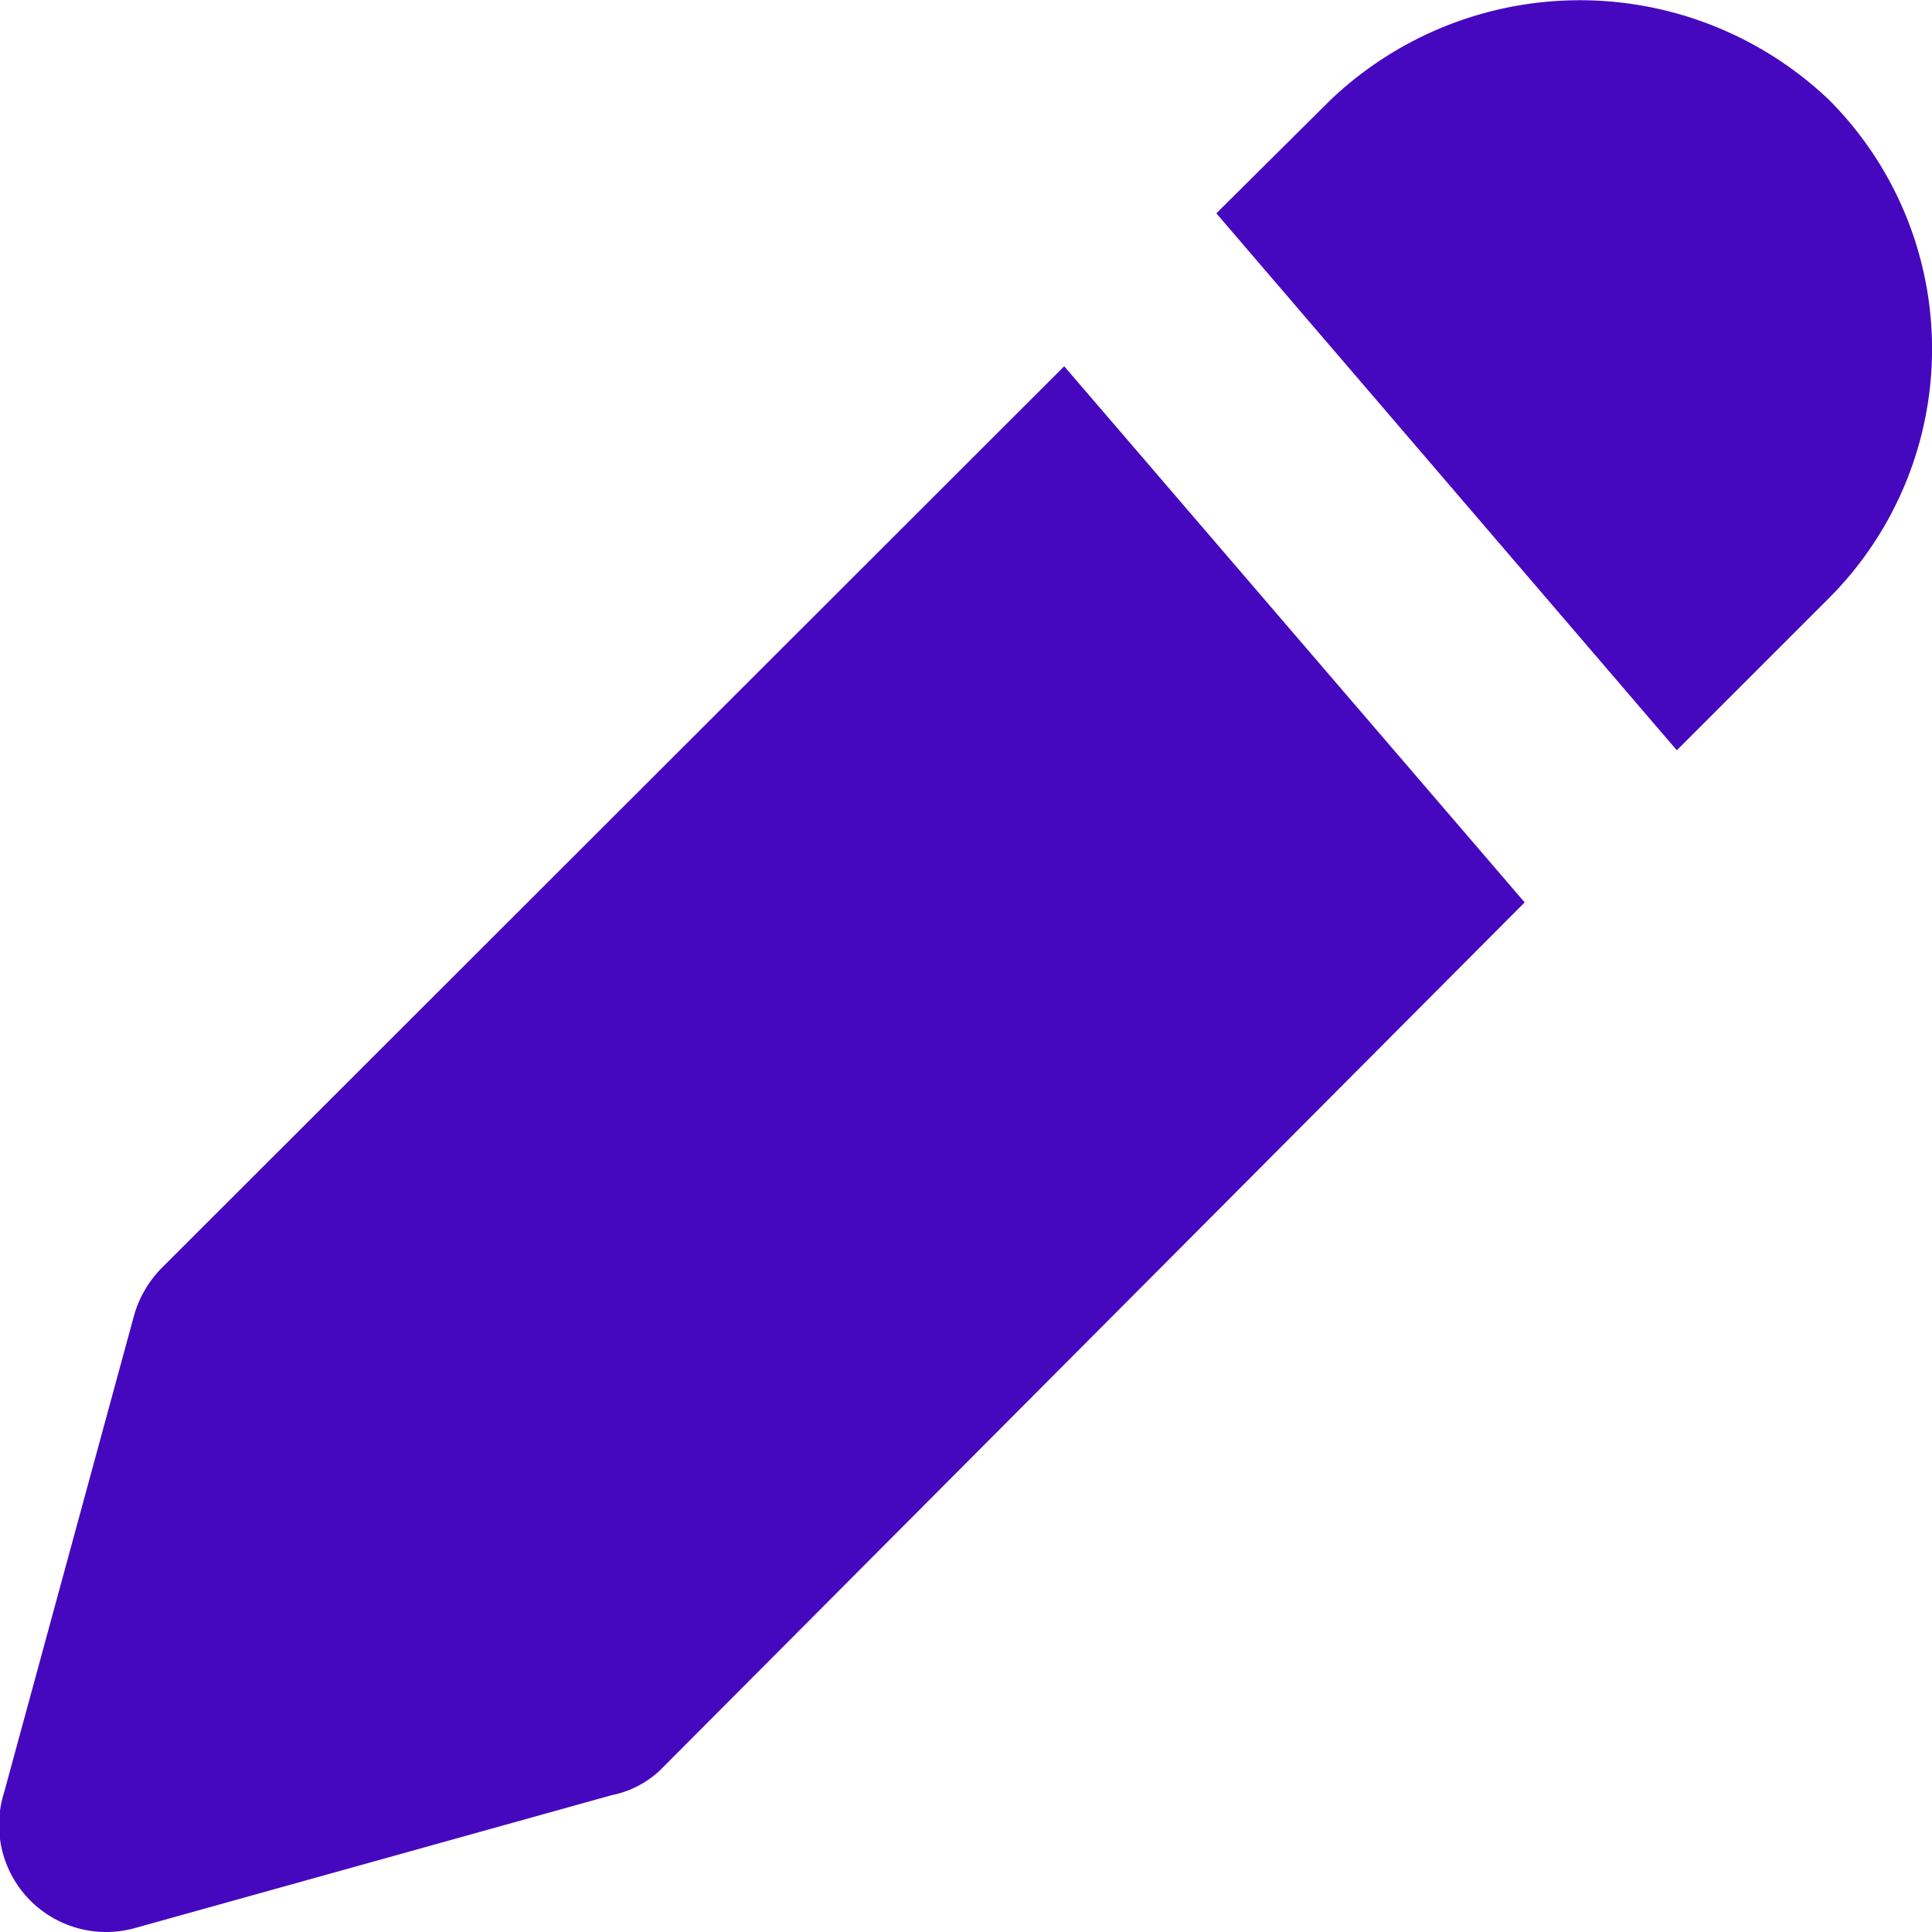 <svg xmlns="http://www.w3.org/2000/svg" viewBox="0 0 24 24"><defs><style>.cls-1{fill:#4608BF;}</style></defs><title>icon</title><g id="Layer_1" data-name="Layer 1"><path class="cls-1" d="M22.72,1.24a4.49,4.49,0,0,0-6.19,0L15.11,2.65l5.72,6.67,1.89-1.89a4.38,4.38,0,0,0,0-6.19Z"/><path class="cls-1" d="M13.22,4.55,2,15.76a1.38,1.38,0,0,0-.34.6L.05,22.27A1.33,1.33,0,0,0,1.33,24a1.34,1.34,0,0,0,.35-.05L7.6,22.3A1.23,1.23,0,0,0,8.19,22L18.94,11.21Z"/></g></svg>